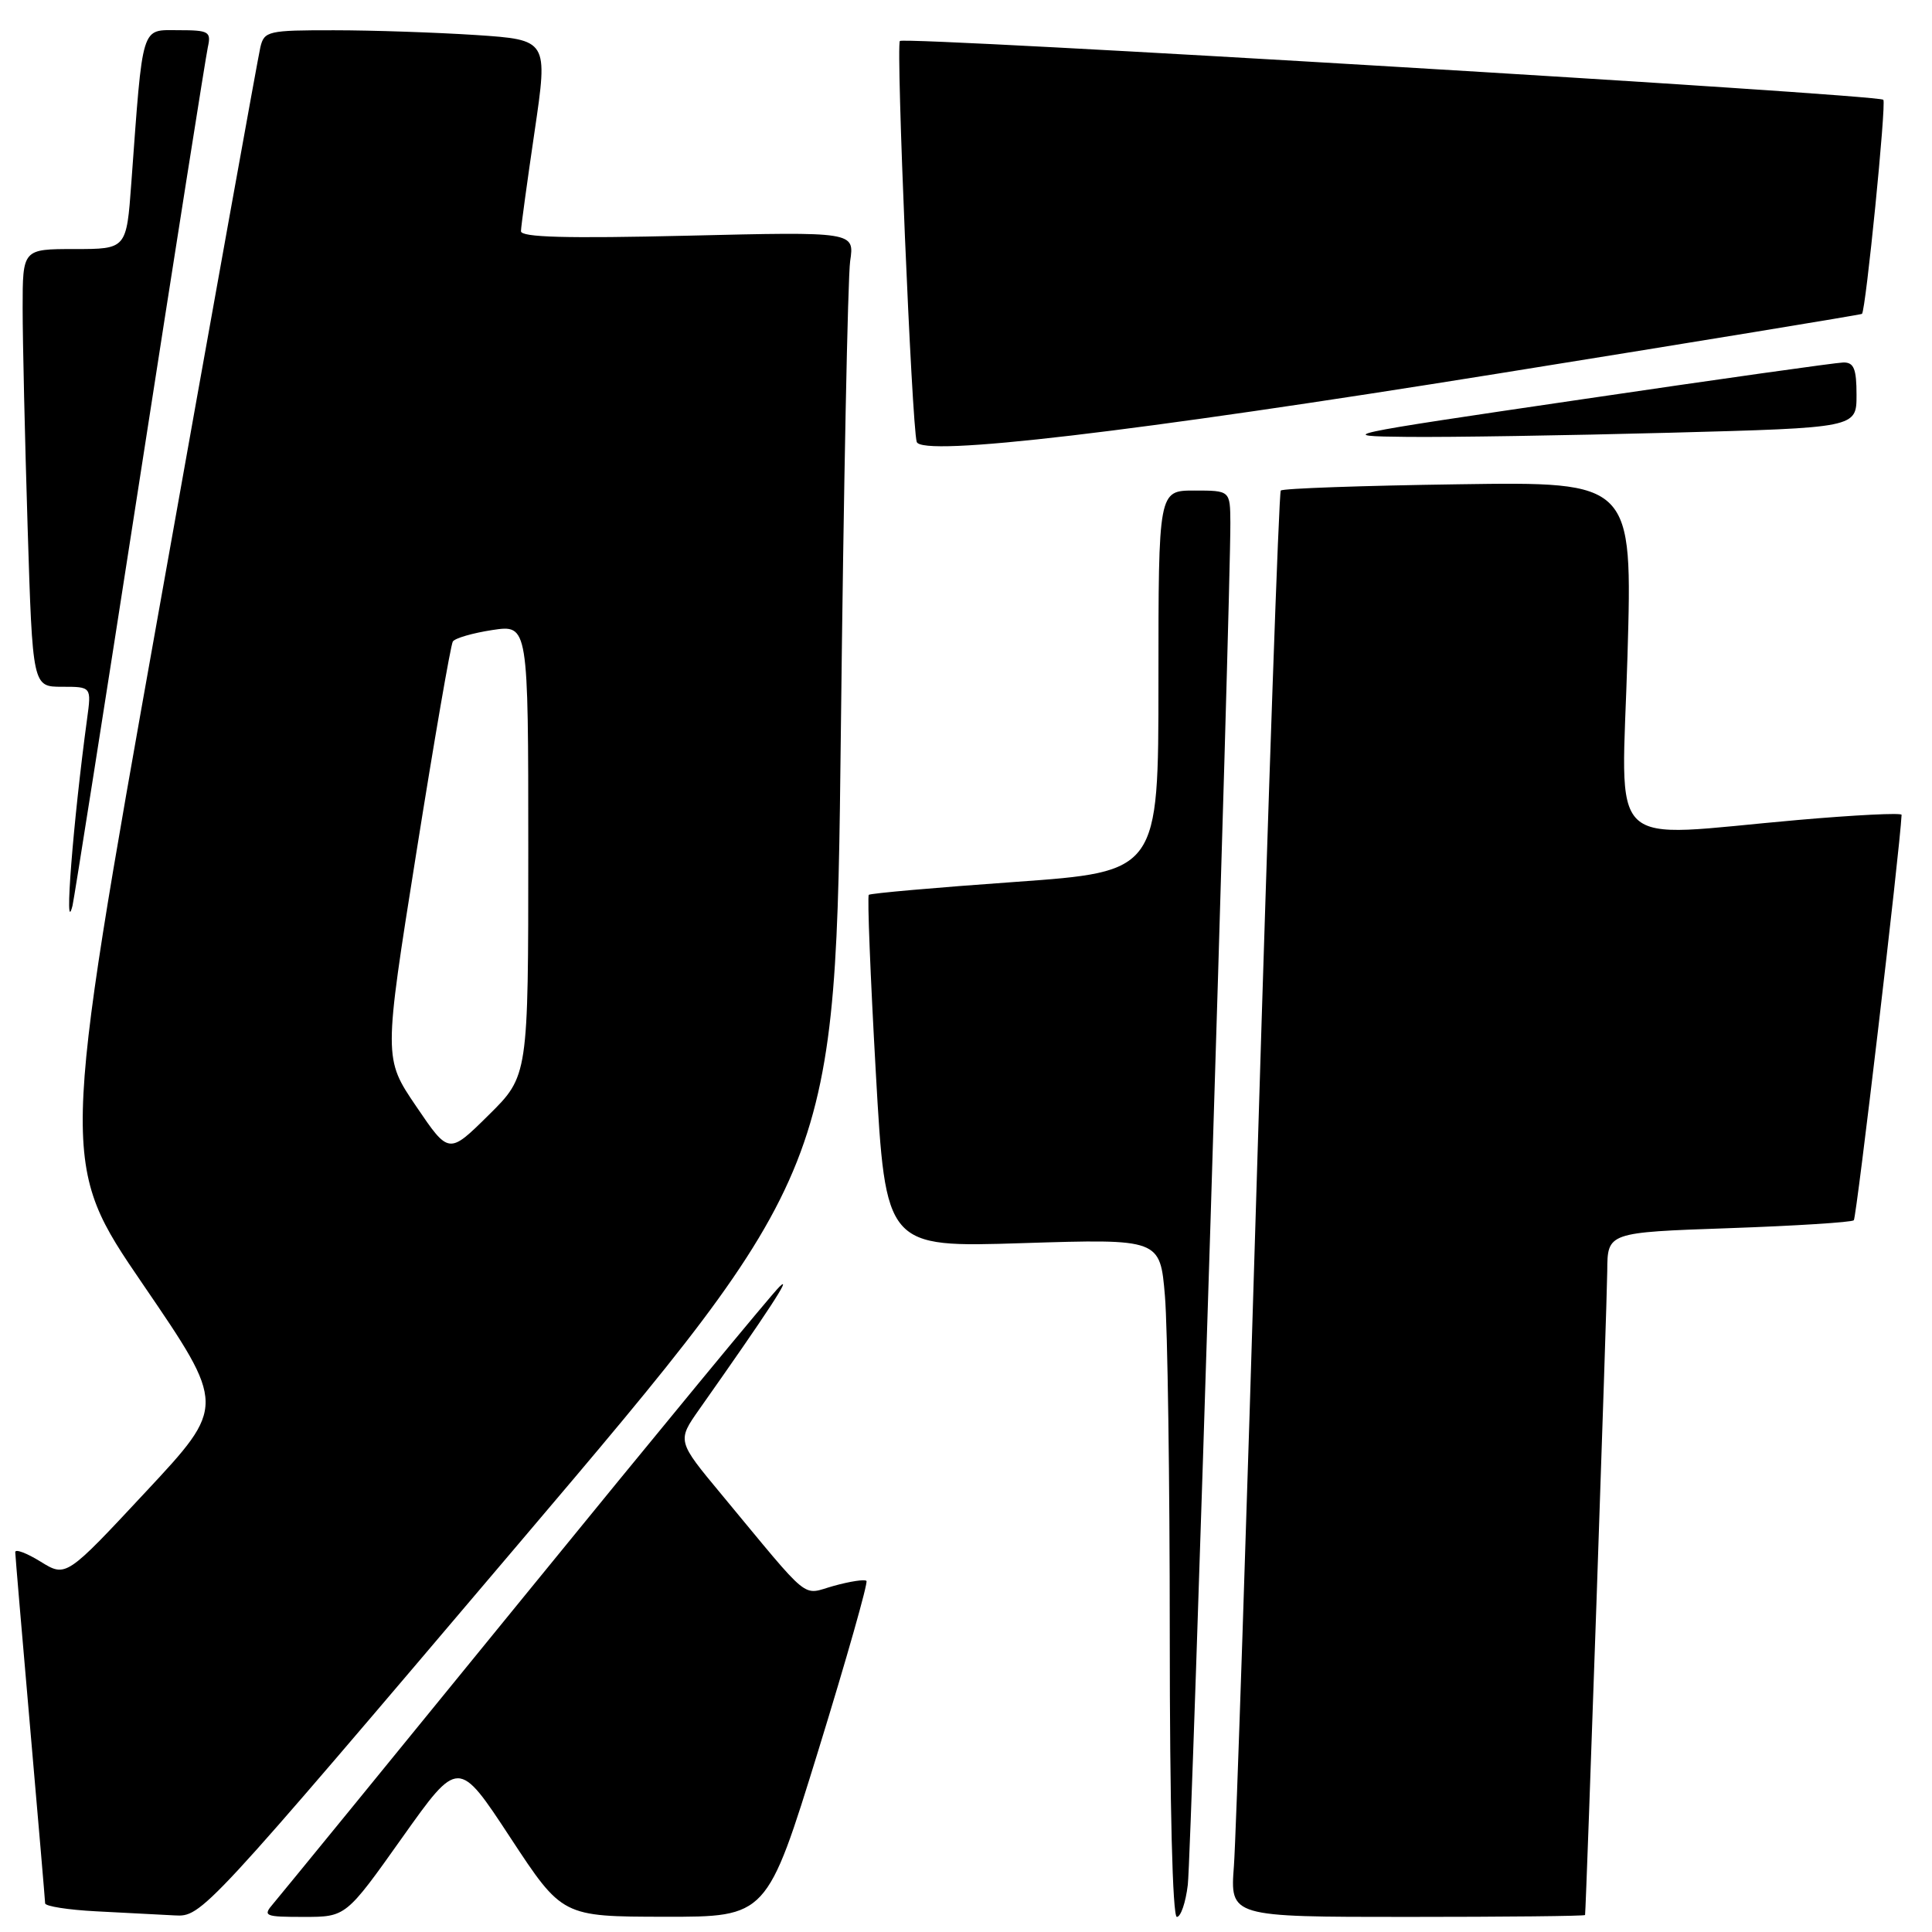 <?xml version="1.0" encoding="UTF-8" standalone="no"?>
<!DOCTYPE svg PUBLIC "-//W3C//DTD SVG 1.1//EN" "http://www.w3.org/Graphics/SVG/1.1/DTD/svg11.dtd" >
<svg xmlns="http://www.w3.org/2000/svg" xmlns:xlink="http://www.w3.org/1999/xlink" version="1.1" viewBox="0 0 256 256">
 <g >
 <path fill="currentColor"
d=" M 68.76 204.51 C 110.76 155.03 110.76 155.03 111.42 96.76 C 111.78 64.72 112.34 36.75 112.65 34.60 C 113.23 30.70 113.23 30.70 91.11 31.23 C 75.04 31.61 69.01 31.45 69.03 30.63 C 69.04 30.01 69.86 24.05 70.84 17.39 C 72.62 5.28 72.62 5.28 63.06 4.64 C 57.80 4.30 49.35 4.01 44.27 4.01 C 35.52 4.00 35.01 4.12 34.50 6.25 C 34.21 7.49 28.12 41.27 20.98 81.31 C 7.98 154.13 7.98 154.13 18.96 170.21 C 29.94 186.29 29.94 186.29 19.34 197.65 C 8.75 209.01 8.75 209.01 5.37 206.92 C 3.52 205.78 2.01 205.21 2.02 205.67 C 2.03 206.13 2.92 216.62 4.00 229.00 C 5.08 241.38 5.97 251.82 5.98 252.20 C 5.99 252.59 9.04 253.07 12.75 253.26 C 16.46 253.45 21.13 253.70 23.13 253.80 C 26.74 254.00 26.91 253.82 68.76 204.51 Z  M 53.29 243.50 C 60.74 233.01 60.74 233.01 67.62 243.49 C 74.50 253.96 74.50 253.96 88.06 253.98 C 101.62 254.00 101.62 254.00 108.43 231.95 C 112.17 219.82 115.04 209.71 114.81 209.48 C 114.58 209.24 112.64 209.54 110.50 210.13 C 106.13 211.34 107.71 212.62 95.61 198.03 C 89.71 190.93 89.71 190.93 92.68 186.71 C 101.74 173.86 105.10 168.72 103.28 170.50 C 102.15 171.60 86.94 190.05 69.47 211.50 C 52.00 232.95 37.02 251.29 36.20 252.25 C 34.79 253.89 35.05 254.00 40.26 254.00 C 45.84 254.00 45.84 254.00 53.29 243.50 Z  M 157.39 249.75 C 157.87 245.81 163.08 78.74 163.03 69.25 C 163.00 65.00 163.00 65.00 158.25 65.00 C 153.50 65.00 153.50 65.00 153.50 90.25 C 153.50 115.50 153.50 115.50 134.50 116.86 C 124.05 117.60 115.33 118.37 115.12 118.57 C 114.91 118.77 115.33 129.36 116.05 142.11 C 117.36 165.30 117.36 165.30 135.54 164.72 C 153.72 164.15 153.72 164.15 154.36 171.73 C 154.71 175.89 155.00 196.11 155.00 216.65 C 155.00 239.26 155.37 254.00 155.94 254.00 C 156.46 254.00 157.11 252.09 157.39 249.75 Z  M 210.03 253.75 C 210.18 252.59 212.95 172.31 212.97 168.40 C 213.00 163.30 213.00 163.30 229.08 162.74 C 237.92 162.43 245.37 161.96 245.64 161.69 C 246.00 161.33 251.75 112.56 251.97 107.97 C 251.99 107.68 245.81 107.99 238.25 108.65 C 212.30 110.92 214.88 113.40 215.65 86.92 C 216.32 63.83 216.32 63.83 193.24 64.17 C 180.55 64.35 169.96 64.72 169.71 65.00 C 169.46 65.28 168.08 104.88 166.63 153.00 C 165.19 201.12 163.78 243.54 163.50 247.25 C 162.99 254.00 162.99 254.00 186.49 254.00 C 199.42 254.00 210.01 253.89 210.03 253.75 Z  M 18.51 63.50 C 23.20 33.25 27.27 7.49 27.54 6.25 C 28.00 4.18 27.68 4.00 23.62 4.00 C 18.64 4.00 18.96 2.97 17.40 24.25 C 16.76 33.00 16.76 33.00 9.88 33.00 C 3.00 33.00 3.00 33.00 3.00 40.84 C 3.00 45.15 3.30 58.20 3.66 69.84 C 4.32 91.00 4.32 91.00 8.22 91.00 C 12.12 91.00 12.12 91.00 11.54 95.25 C 9.69 108.87 8.45 124.61 9.61 120.00 C 9.81 119.17 13.82 93.75 18.51 63.50 Z  M 198.50 49.50 C 224.90 45.26 246.60 41.70 246.72 41.59 C 247.23 41.13 249.97 13.64 249.55 13.22 C 248.84 12.50 119.87 4.79 119.24 5.43 C 118.70 5.96 120.82 56.40 121.47 58.55 C 122.08 60.57 150.02 57.29 198.50 49.50 Z  M 221.25 57.34 C 246.00 56.68 246.00 56.68 246.00 52.34 C 246.00 48.86 245.65 48.01 244.25 48.03 C 243.29 48.05 227.65 50.25 209.50 52.93 C 177.31 57.66 176.75 57.79 186.50 57.89 C 192.00 57.95 207.64 57.70 221.25 57.34 Z  M 55.15 146.60 C 50.83 140.24 50.83 140.24 55.16 113.03 C 57.54 98.06 59.72 85.45 60.00 85.01 C 60.27 84.56 62.64 83.88 65.25 83.48 C 70.00 82.77 70.00 82.77 70.00 112.67 C 70.00 142.57 70.00 142.57 64.73 147.77 C 59.47 152.97 59.47 152.97 55.15 146.60 Z "/>
</g>
</svg>